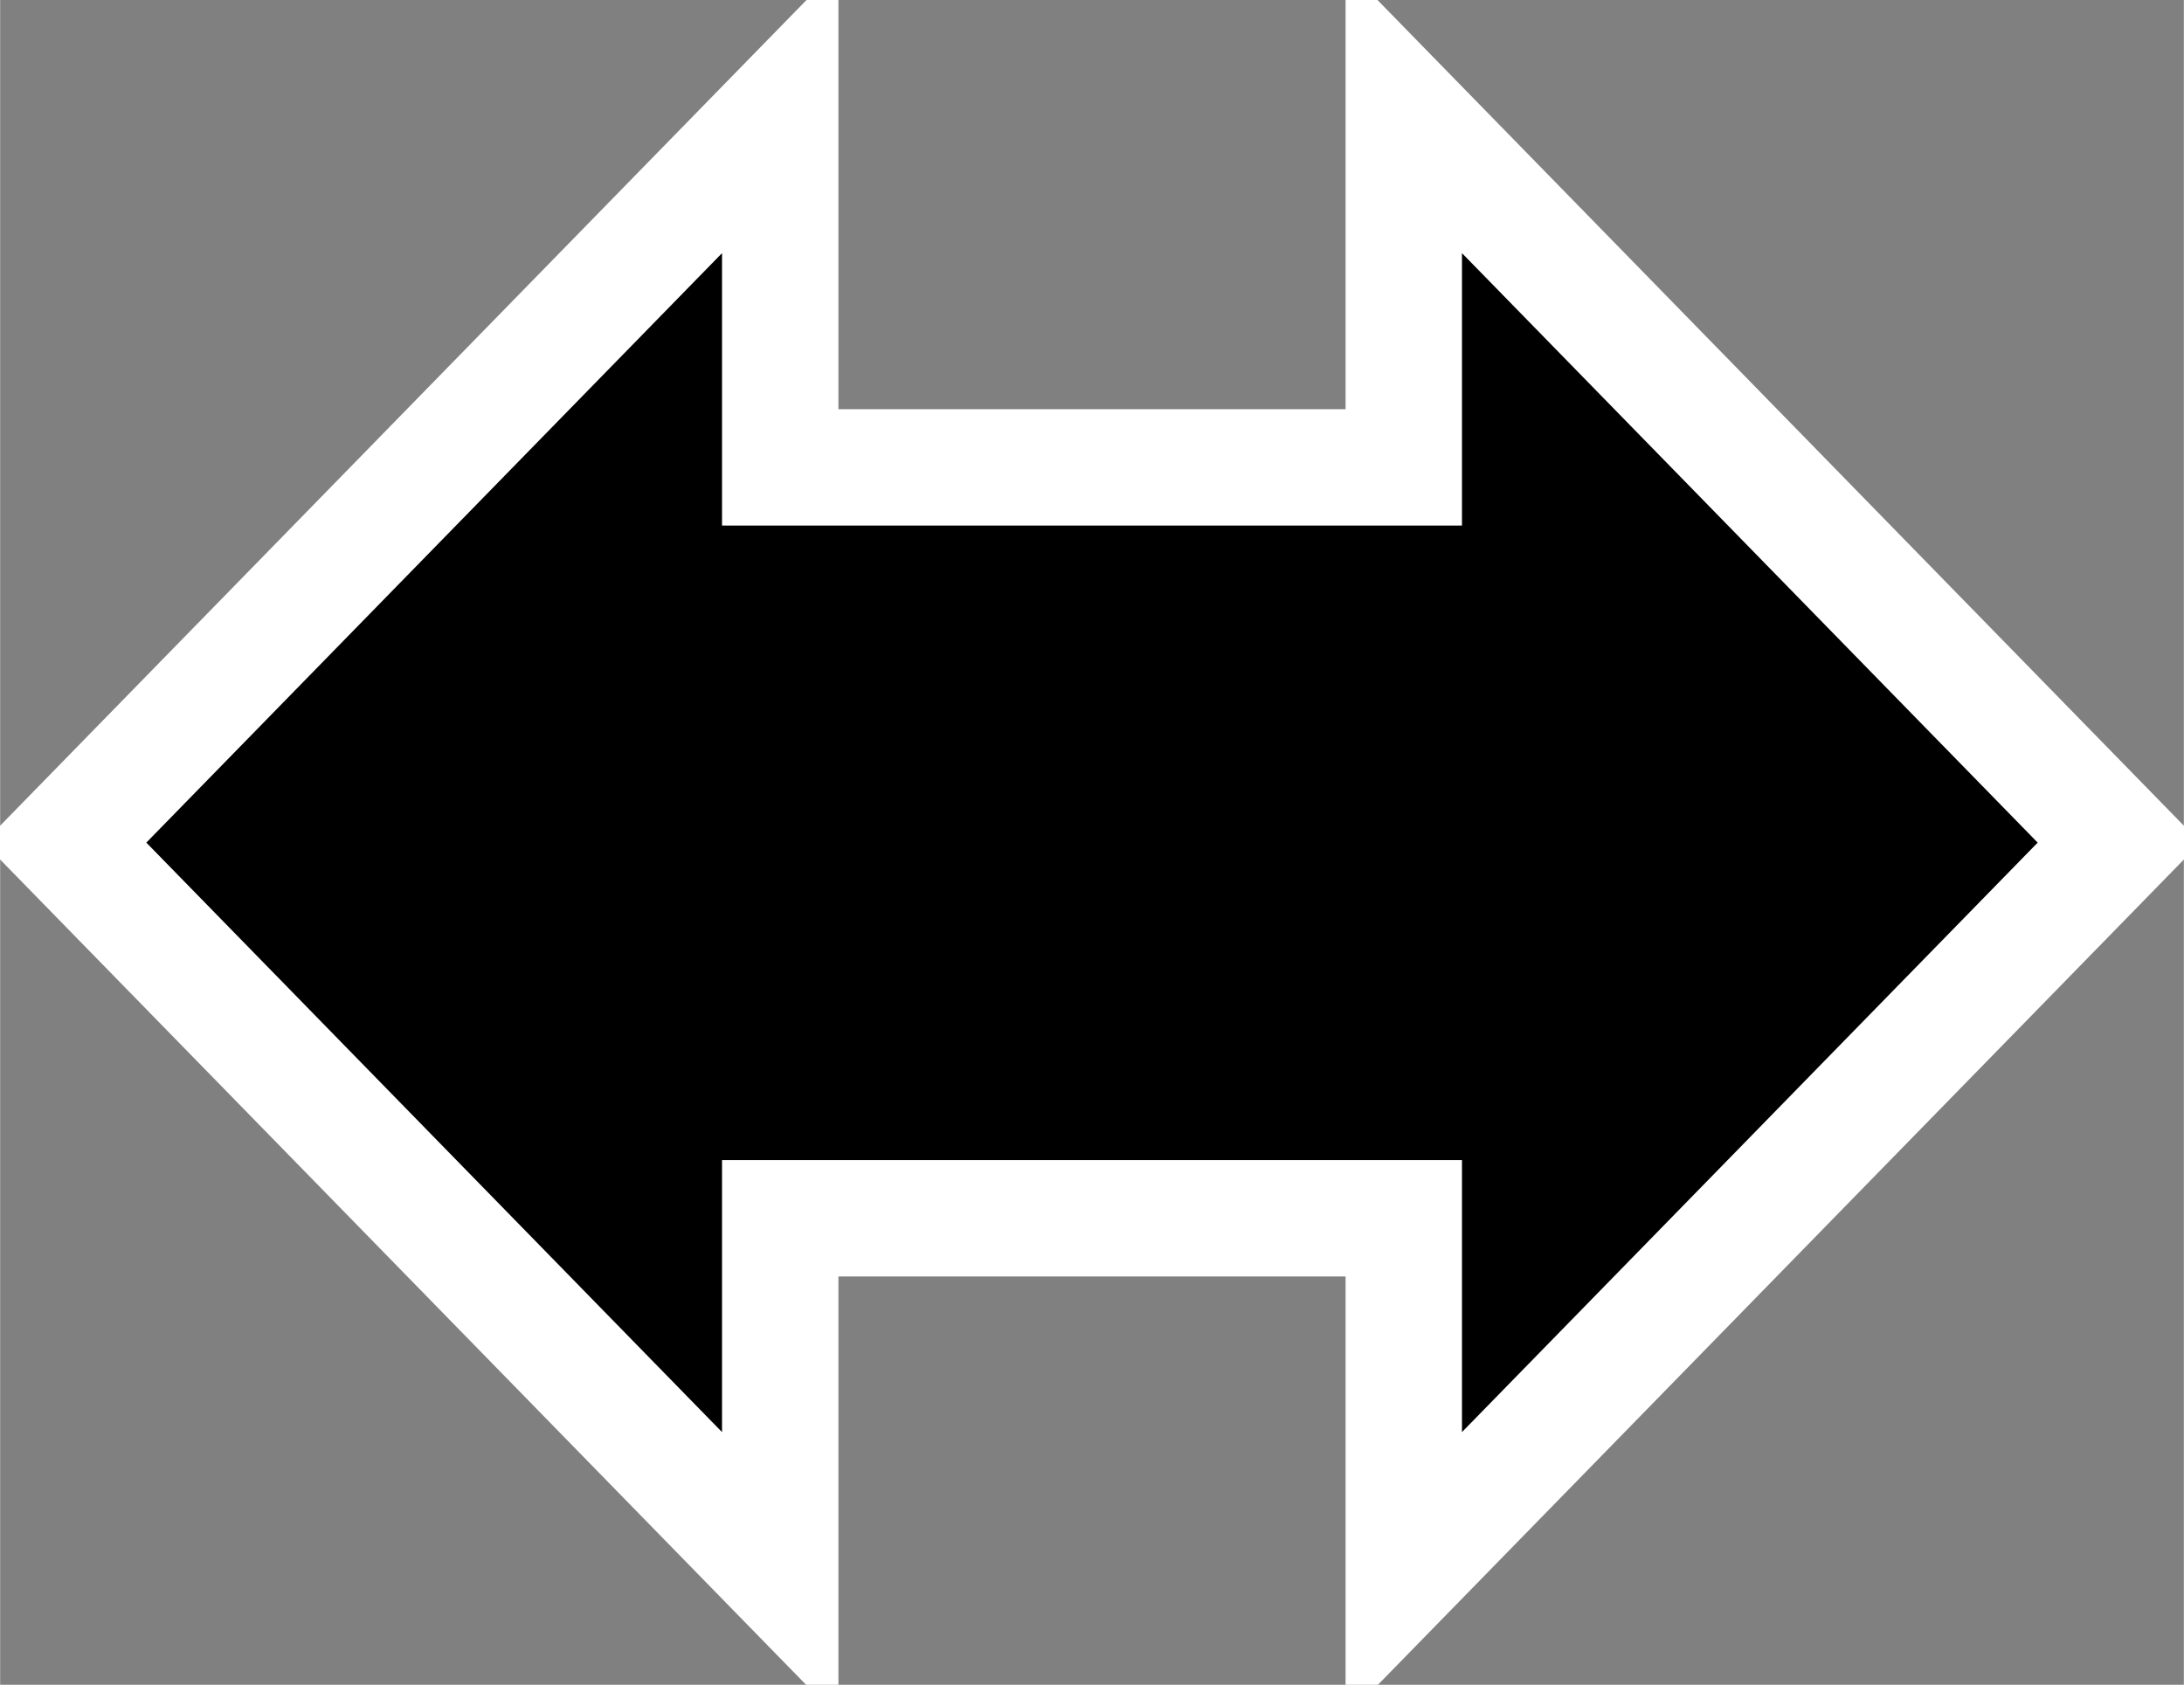 <?xml version="1.0" encoding="UTF-8" standalone="no"?>
<!-- Created with Inkscape (http://www.inkscape.org/) -->

<svg
   width="18.718"
   height="14.441"
   viewBox="0 0 4.952 3.821"
   version="1.1"
   id="svg1"
   xml:space="preserve"
   inkscape:version="1.4 (86a8ad7, 2024-10-11)"
   sodipodi:docname="ArrowH.svg"
   xmlns:inkscape="http://www.inkscape.org/namespaces/inkscape"
   xmlns:sodipodi="http://sodipodi.sourceforge.net/DTD/sodipodi-0.dtd"
   xmlns="http://www.w3.org/2000/svg"
   xmlns:svg="http://www.w3.org/2000/svg"><rect x="0" y="0" width="4.952" height="3.821" fill="#808080" stroke="none"/><sodipodi:namedview
     id="namedview1"
     pagecolor="#505050"
     bordercolor="#eeeeee"
     borderopacity="1"
     inkscape:showpageshadow="0"
     inkscape:pageopacity="0"
     inkscape:pagecheckerboard="0"
     inkscape:deskcolor="#1c1c1c"
     inkscape:document-units="px"
     inkscape:zoom="11.313708"
     inkscape:cx="14.628272"
     inkscape:cy="7.8665633"
     inkscape:window-width="1280"
     inkscape:window-height="961"
     inkscape:window-x="-8"
     inkscape:window-y="-8"
     inkscape:window-maximized="1"
     inkscape:current-layer="layer2"
     showgrid="false"><inkscape:page
       x="0"
       y="0"
       width="4.952"
       height="3.821"
       id="page1"
       margin="0"
       bleed="0" /></sodipodi:namedview><defs
     id="defs1" /><g
     inkscape:groupmode="layer"
     id="layer2"
     inkscape:label="Layer 2"
     transform="translate(-100.288,-165.209)"><path
       id="path1"
       style="fill:#000000;fill-opacity:1;fill-rule:evenodd;stroke:#ffffff;stroke-width:0.264;stroke-linecap:butt;stroke-linejoin:miter;stroke-dasharray:none;stroke-opacity:1"
       d="m 102.057,165.459 -1.622,1.661 1.622,1.661 v -0.694 -0.115 h 1.414 v 0.115 0.694 l 1.622,-1.661 -1.622,-1.661 v 0.694 0.116 h -1.414 v -0.116 z" /></g></svg>

